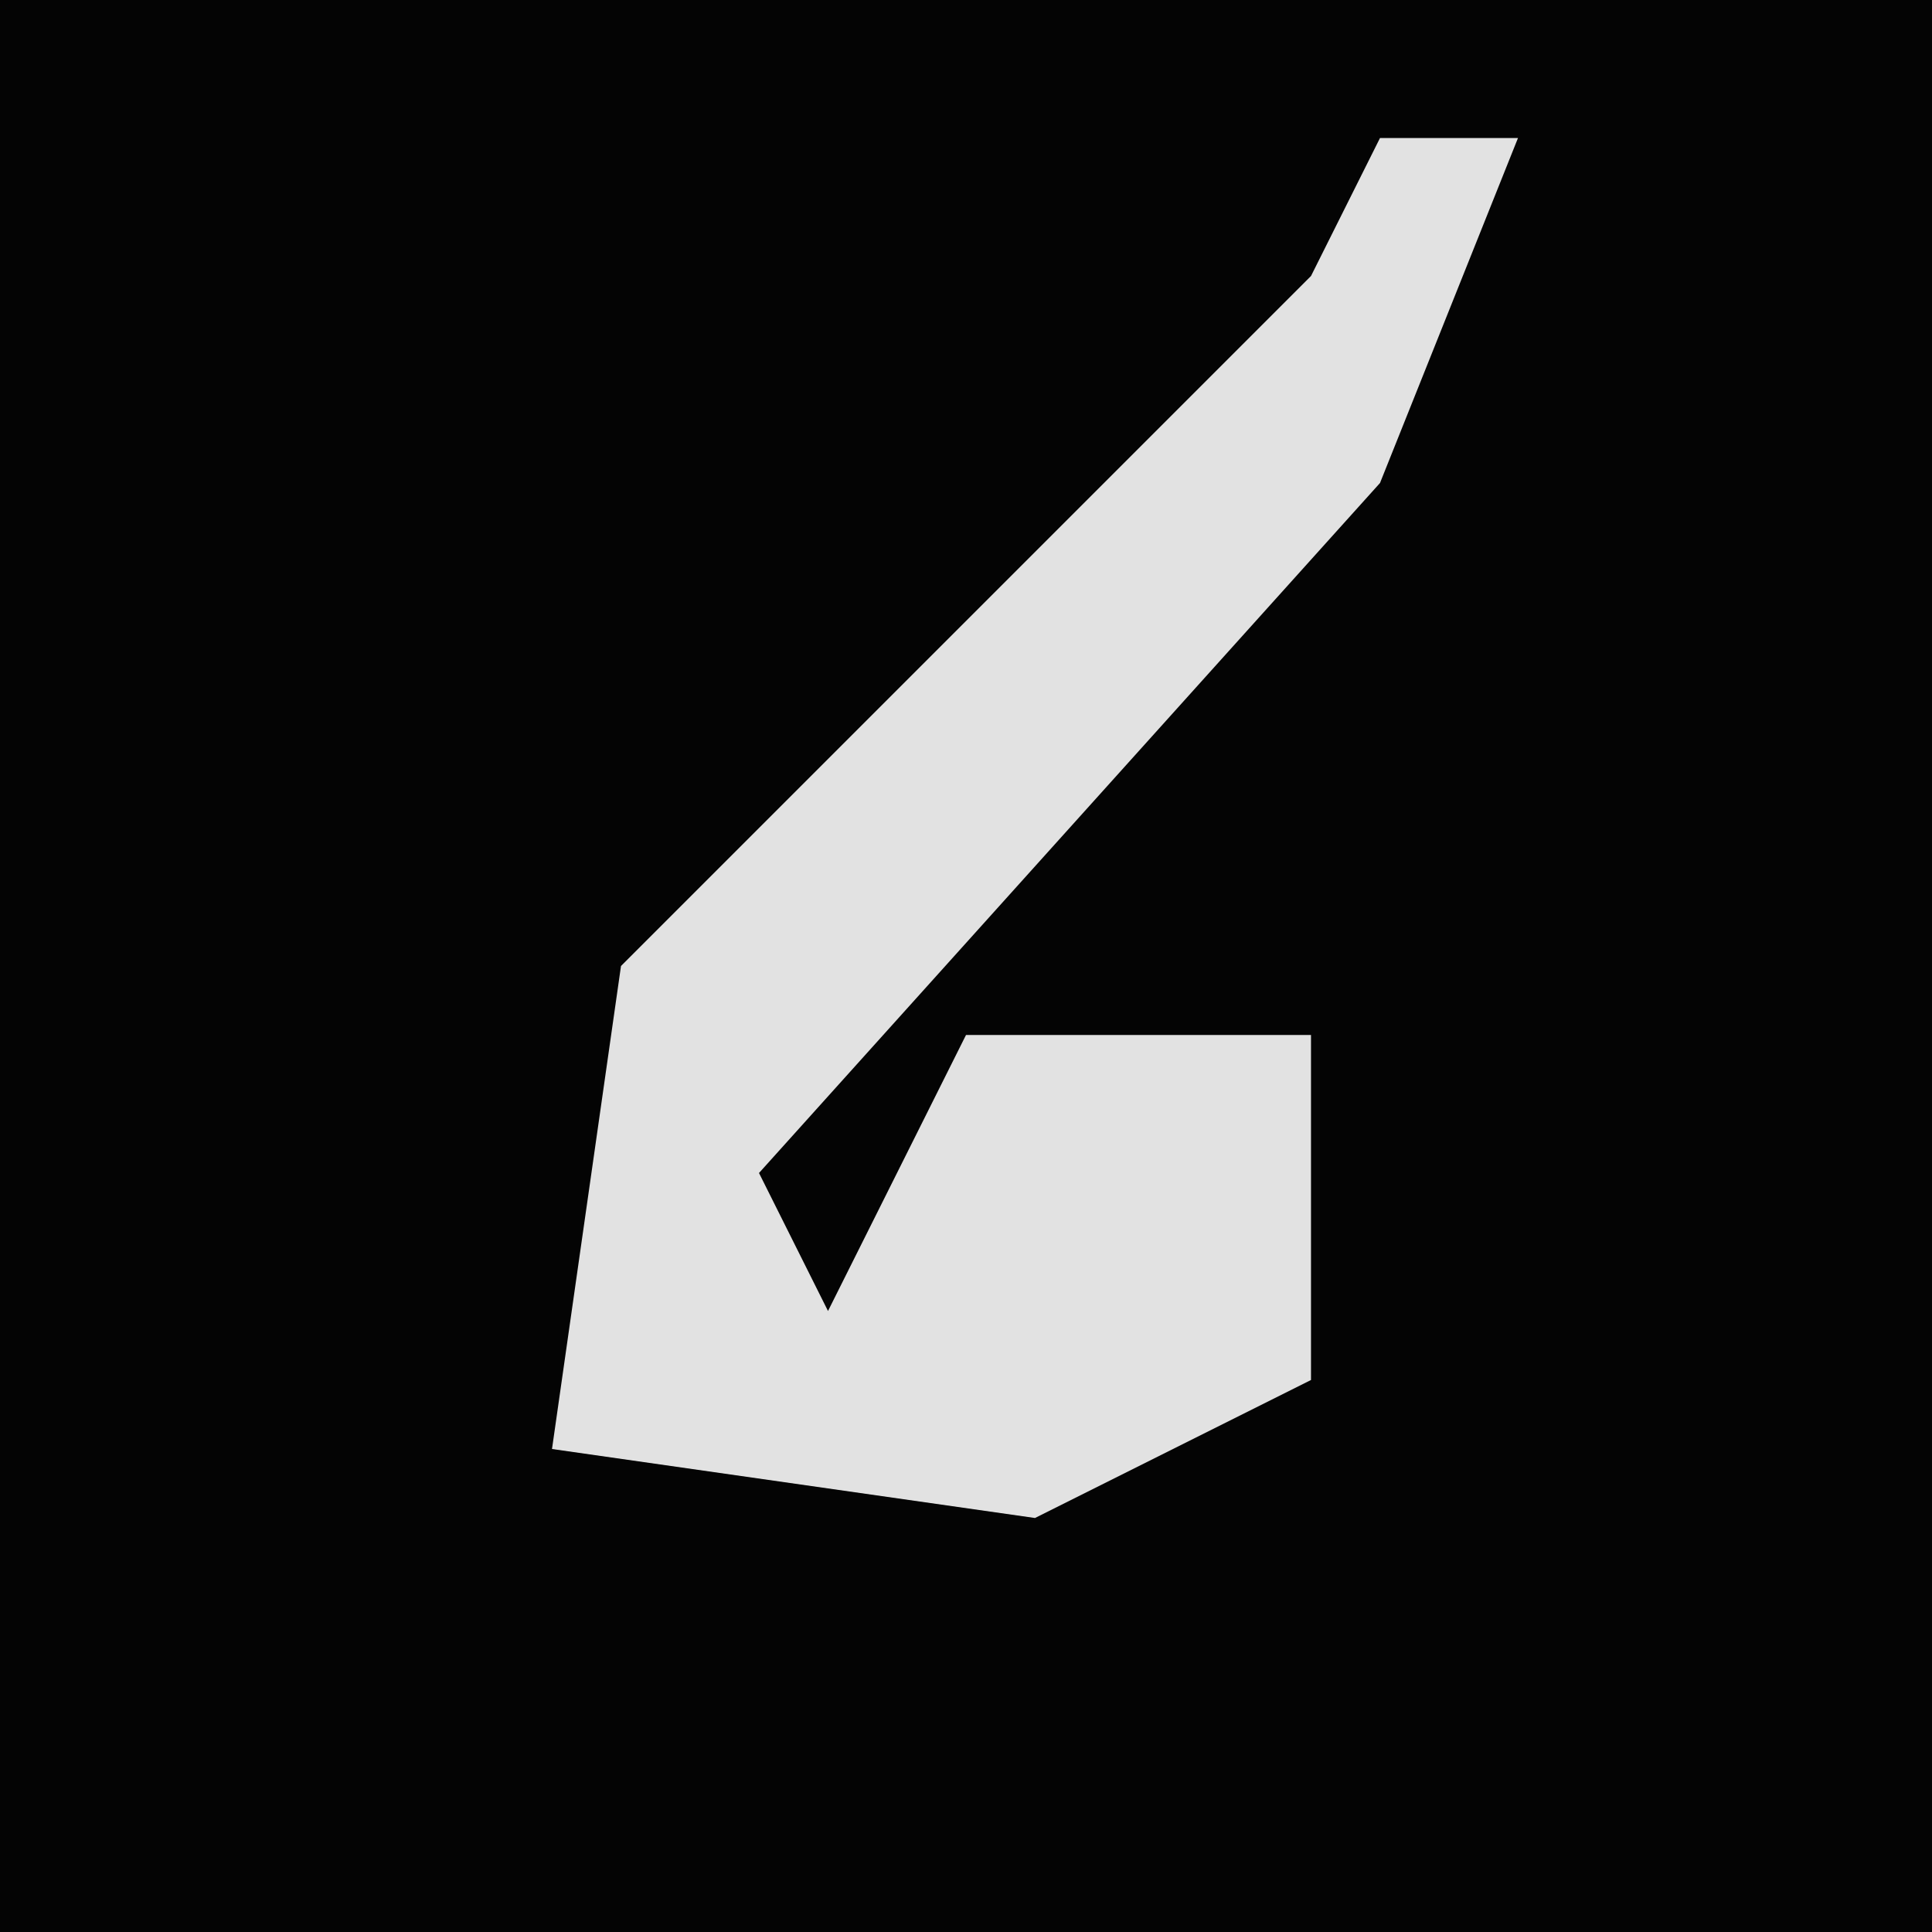 <?xml version="1.0" encoding="UTF-8"?>
<svg version="1.1" xmlns="http://www.w3.org/2000/svg" width="28" height="28">
<path d="M0,0 L28,0 L28,28 L0,28 Z " fill="#040404" transform="translate(0,0)"/>
<path d="M0,0 L2,0 L0,5 L-9,15 L-8,17 L-6,13 L-1,13 L-1,18 L-5,20 L-12,19 L-11,12 L-1,2 Z " fill="#E2E2E2" transform="translate(20,2)"/>
</svg>
